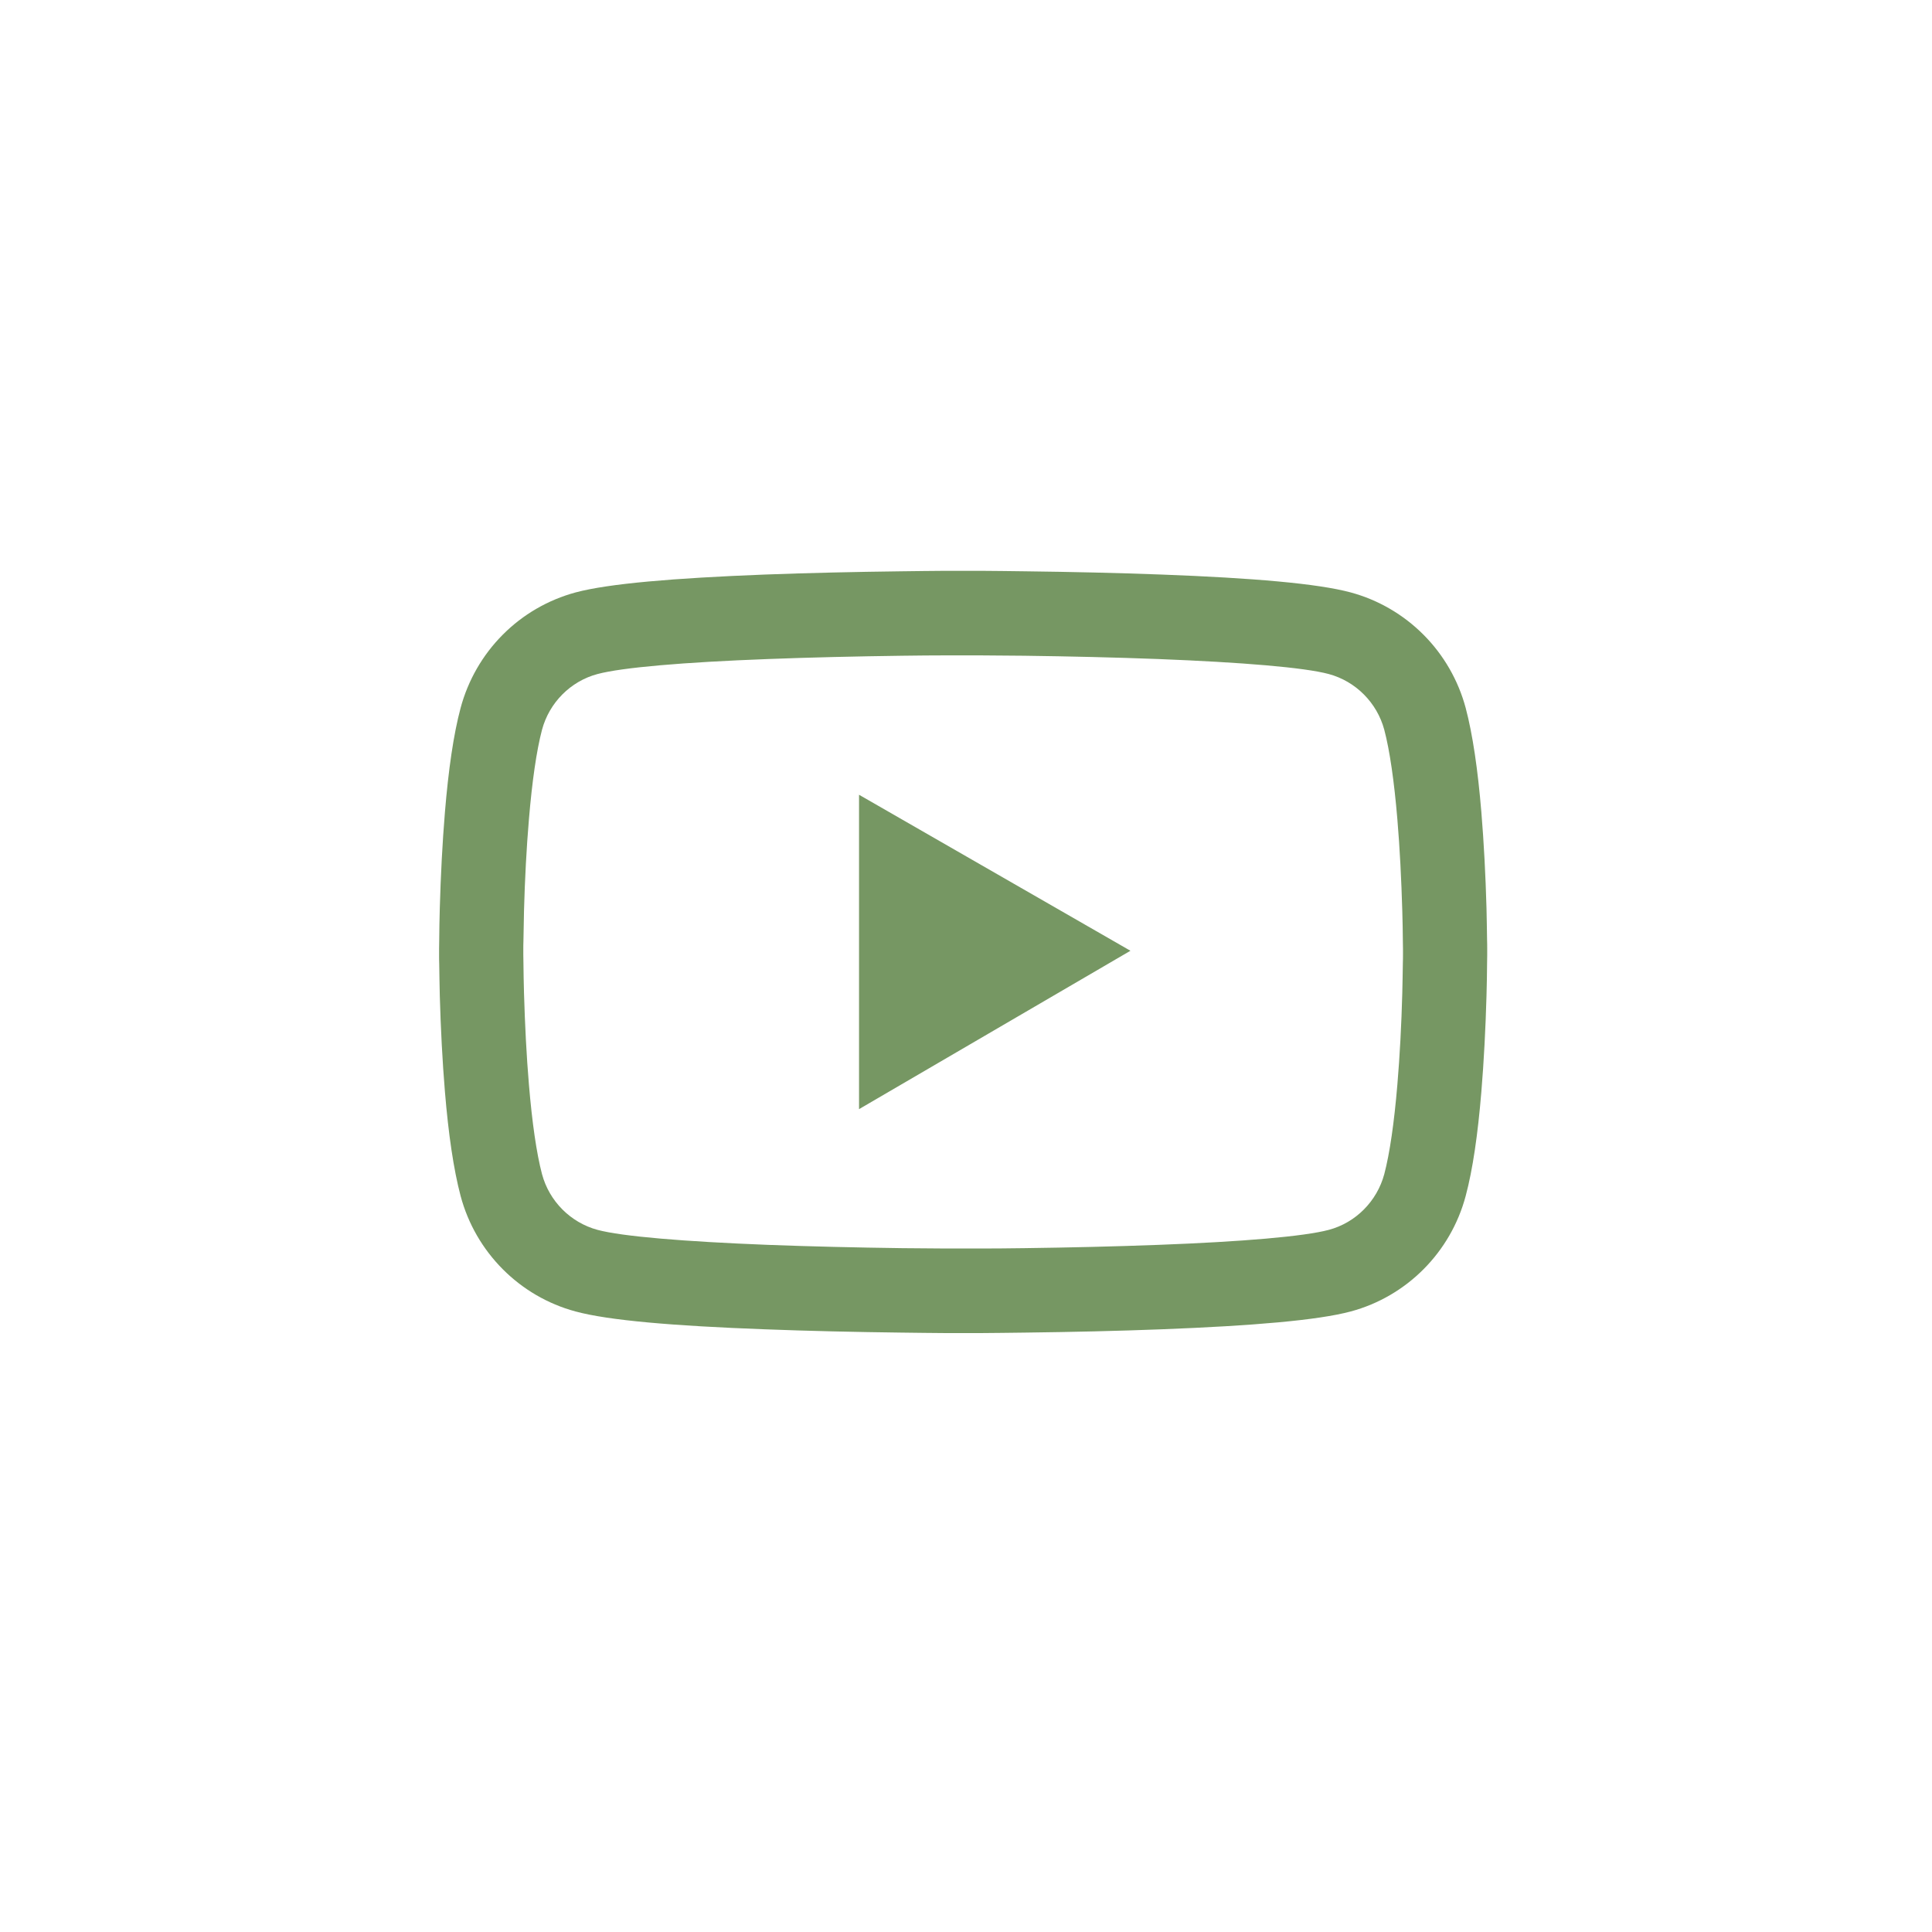 <svg width="44" height="44" viewBox="0 0 44 44" fill="none" xmlns="http://www.w3.org/2000/svg">
<path d="M33.87 21.605C33.87 21.546 33.87 21.48 33.867 21.402C33.865 21.186 33.859 20.943 33.854 20.683C33.833 19.938 33.795 19.195 33.737 18.495C33.657 17.531 33.54 16.727 33.38 16.123C33.211 15.493 32.88 14.918 32.421 14.457C31.961 13.995 31.389 13.662 30.761 13.492C30.007 13.289 28.531 13.163 26.453 13.085C25.465 13.048 24.407 13.024 23.35 13.011C22.979 13.005 22.636 13.003 22.327 13H21.543C21.234 13.003 20.891 13.005 20.52 13.011C19.463 13.024 18.405 13.048 17.417 13.085C15.339 13.166 13.86 13.291 13.109 13.492C12.481 13.662 11.908 13.994 11.449 14.456C10.989 14.918 10.659 15.493 10.49 16.123C10.328 16.727 10.213 17.531 10.133 18.495C10.075 19.195 10.037 19.938 10.016 20.683C10.008 20.943 10.005 21.186 10.003 21.402C10.003 21.48 10 21.546 10 21.605V21.755C10 21.814 10 21.88 10.003 21.958C10.005 22.174 10.011 22.417 10.016 22.677C10.037 23.422 10.075 24.165 10.133 24.864C10.213 25.829 10.33 26.633 10.49 27.237C10.831 28.517 11.833 29.526 13.109 29.868C13.86 30.072 15.339 30.197 17.417 30.274C18.405 30.312 19.463 30.336 20.52 30.349C20.891 30.355 21.234 30.357 21.543 30.36H22.327C22.636 30.357 22.979 30.355 23.35 30.349C24.407 30.336 25.465 30.312 26.453 30.274C28.531 30.194 30.01 30.069 30.761 29.868C32.037 29.526 33.039 28.519 33.38 27.237C33.542 26.633 33.657 25.829 33.737 24.864C33.795 24.165 33.833 23.422 33.854 22.677C33.862 22.417 33.865 22.174 33.867 21.958C33.867 21.88 33.87 21.814 33.87 21.755V21.605ZM31.952 21.744C31.952 21.8 31.952 21.862 31.949 21.934C31.947 22.142 31.941 22.372 31.936 22.62C31.917 23.331 31.88 24.042 31.824 24.702C31.752 25.562 31.651 26.267 31.526 26.74C31.36 27.357 30.876 27.846 30.263 28.009C29.703 28.159 28.294 28.279 26.379 28.351C25.409 28.388 24.365 28.412 23.323 28.426C22.958 28.431 22.62 28.434 22.316 28.434H21.554L20.547 28.426C19.505 28.412 18.464 28.388 17.491 28.351C15.576 28.276 14.164 28.159 13.607 28.009C12.994 27.843 12.509 27.357 12.344 26.74C12.219 26.267 12.118 25.562 12.046 24.702C11.99 24.042 11.955 23.331 11.934 22.62C11.926 22.372 11.924 22.14 11.921 21.934C11.921 21.862 11.918 21.797 11.918 21.744V21.616C11.918 21.56 11.918 21.498 11.921 21.426C11.924 21.218 11.929 20.988 11.934 20.74C11.953 20.029 11.99 19.318 12.046 18.658C12.118 17.798 12.219 17.093 12.344 16.62C12.509 16.003 12.994 15.514 13.607 15.351C14.167 15.201 15.576 15.081 17.491 15.009C18.461 14.972 19.505 14.948 20.547 14.934C20.912 14.929 21.25 14.926 21.554 14.926H22.316L23.323 14.934C24.365 14.948 25.406 14.972 26.379 15.009C28.294 15.084 29.706 15.201 30.263 15.351C30.876 15.517 31.36 16.003 31.526 16.62C31.651 17.093 31.752 17.798 31.824 18.658C31.88 19.318 31.915 20.029 31.936 20.74C31.944 20.988 31.947 21.221 31.949 21.426C31.949 21.498 31.952 21.562 31.952 21.616V21.744ZM19.564 25.26L25.745 21.653L19.564 18.1V25.26Z" fill="#769763"/>
</svg>
